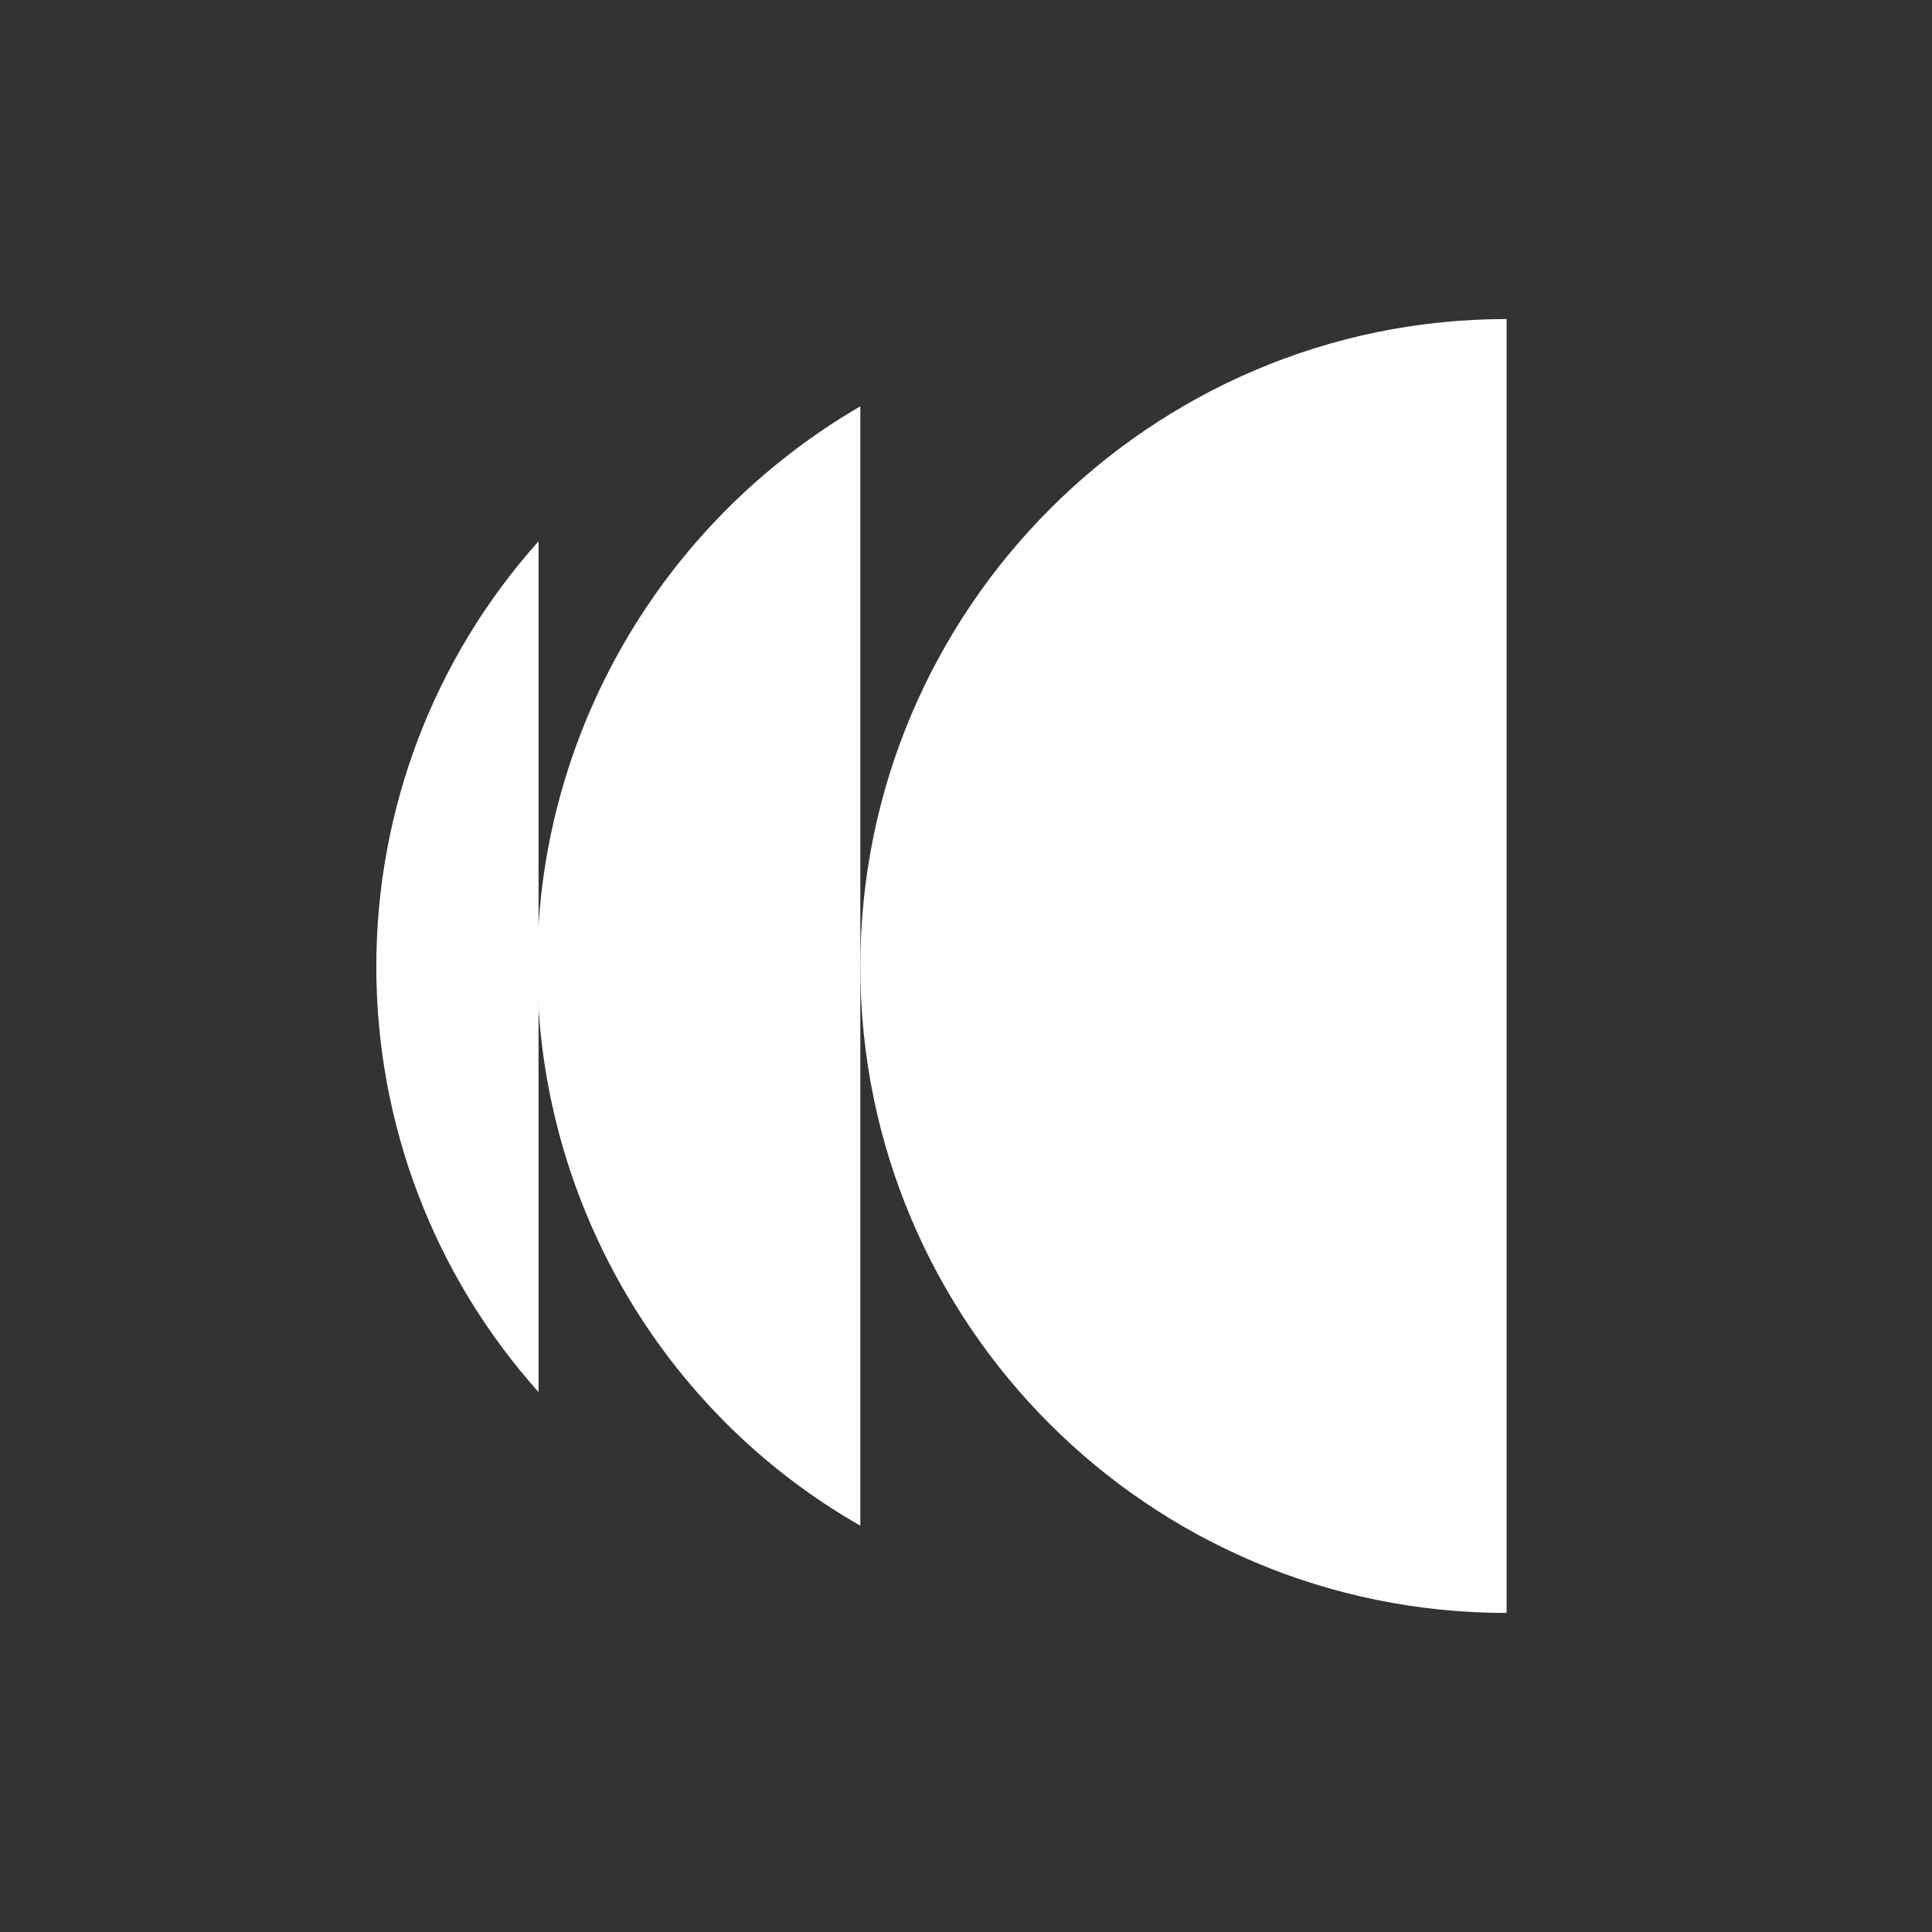 <?xml version="1.0" encoding="utf-8"?>
<!-- Generator: Adobe Illustrator 28.3.0, SVG Export Plug-In . SVG Version: 6.00 Build 0)  -->
<svg version="1.1" id="Layer_1" xmlns="http://www.w3.org/2000/svg" xmlns:xlink="http://www.w3.org/1999/xlink" x="0px" y="0px"
	 viewBox="0 0 141.7 141.7" style="enable-background:new 0 0 141.7 141.7;" xml:space="preserve">
<rect x="0" y="0" width="141.7" height="141.7" fill="#333333" stroke="none"/>
<style type="text/css">
	.st0{fill:#FFFFFF;}
</style>
<g>
	<path class="st0" d="M63.1,70.9c0,26.2,21.2,47.4,47.4,47.4V23.4C84.4,23.4,63.1,44.7,63.1,70.9z"/>
	<path class="st0" d="M39.4,70.9c0,16.9,9,32.6,23.7,41V29.8C48.5,38.3,39.4,53.9,39.4,70.9z"/>
	<path class="st0" d="M27.6,70.9c0,11.5,4.2,22.6,11.9,31.2V70.9V39.7C31.8,48.3,27.6,59.4,27.6,70.9z"/>
</g>
</svg>
